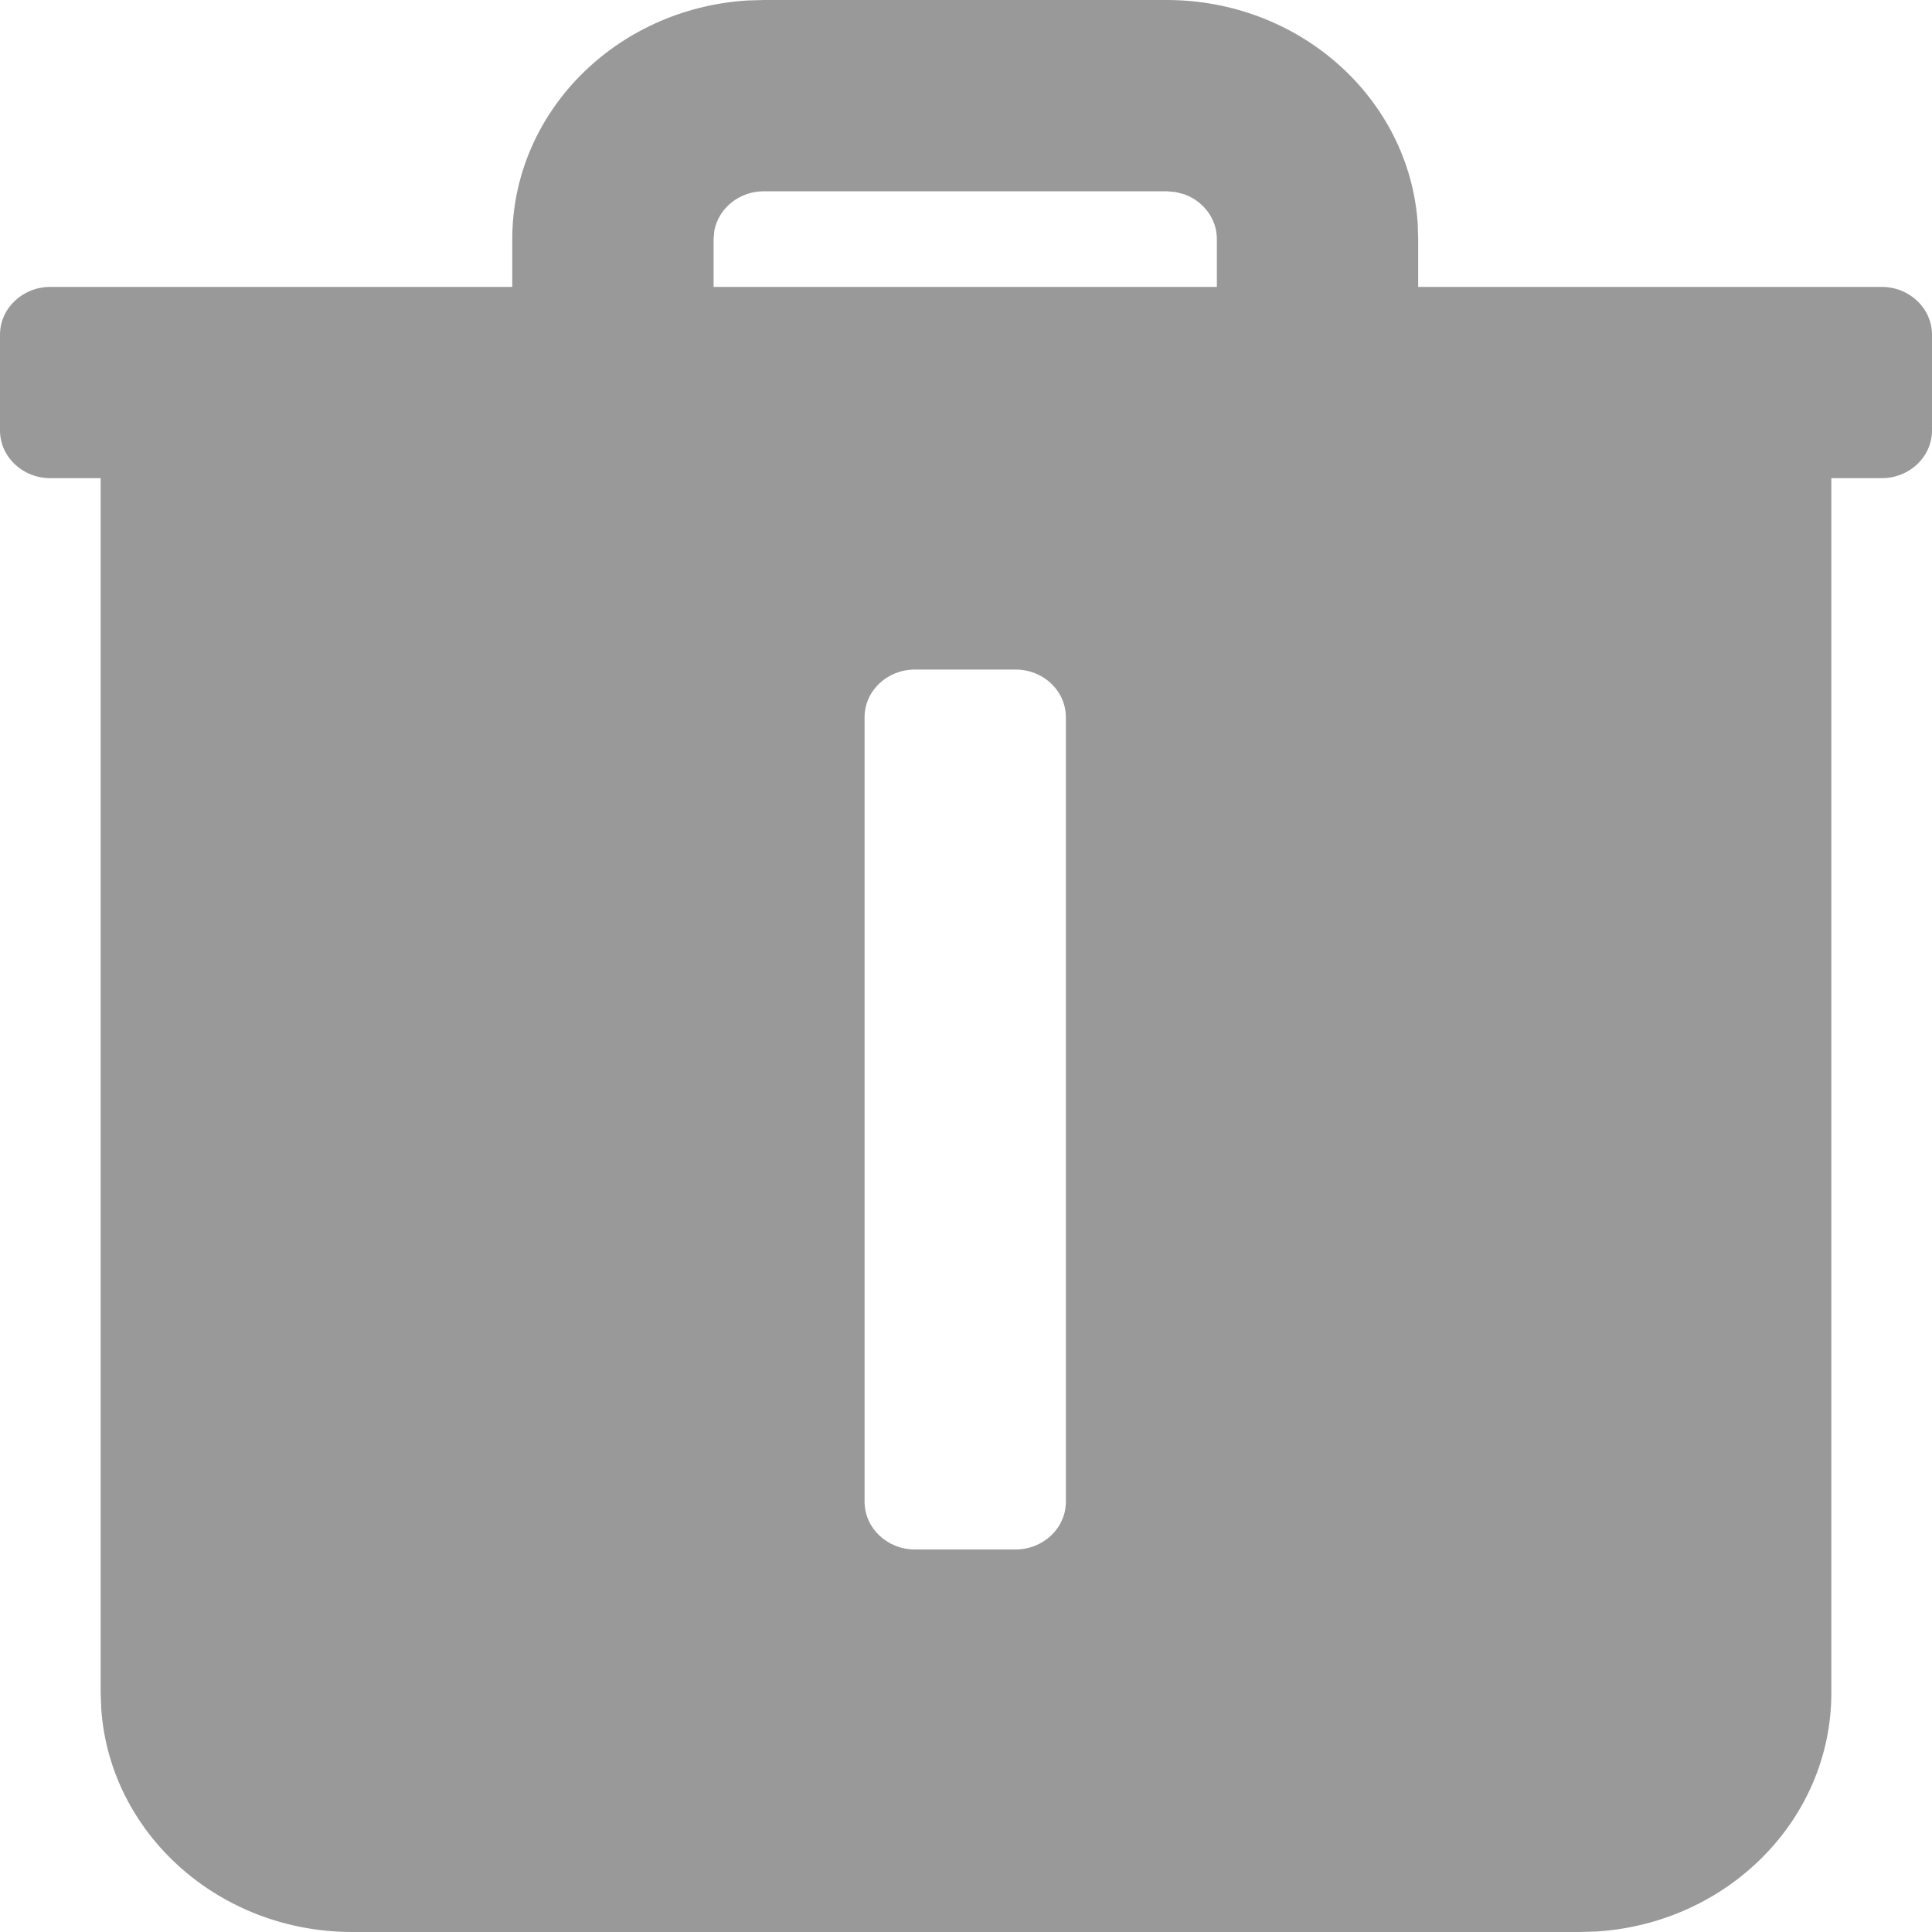 <svg width="20" height="20" viewBox="0 0 20 20" fill="none" xmlns="http://www.w3.org/2000/svg">
<path fill-rule="evenodd" clip-rule="evenodd" d="M12.076 0C13.457 0 14.588 1.021 14.676 2.312L14.681 2.475V2.97H19.479C19.767 2.97 20 3.192 20 3.465V4.455C20 4.729 19.767 4.95 19.479 4.95H18.958V17.525C18.958 18.837 17.883 19.911 16.524 19.995L16.353 20H3.647C2.266 20 1.136 18.979 1.048 17.688L1.042 17.525V4.95H0.521C0.233 4.95 0 4.729 0 4.455V3.465C0 3.192 0.233 2.97 0.521 2.97H5.303V2.475C5.303 1.163 6.378 0.089 7.737 0.005L7.908 0H12.076ZM10.513 6.931C10.801 6.931 11.034 7.152 11.034 7.426V15.545C11.034 15.818 10.801 16.04 10.513 16.04H9.471C9.183 16.04 8.95 15.818 8.95 15.545V7.426C8.95 7.152 9.183 6.931 9.471 6.931H10.513ZM12.076 1.98H7.908C7.652 1.98 7.44 2.155 7.395 2.386L7.387 2.475V2.97H12.597V2.475C12.597 2.263 12.456 2.081 12.258 2.011L12.17 1.988L12.076 1.98Z" fill="#999999"/>
</svg>